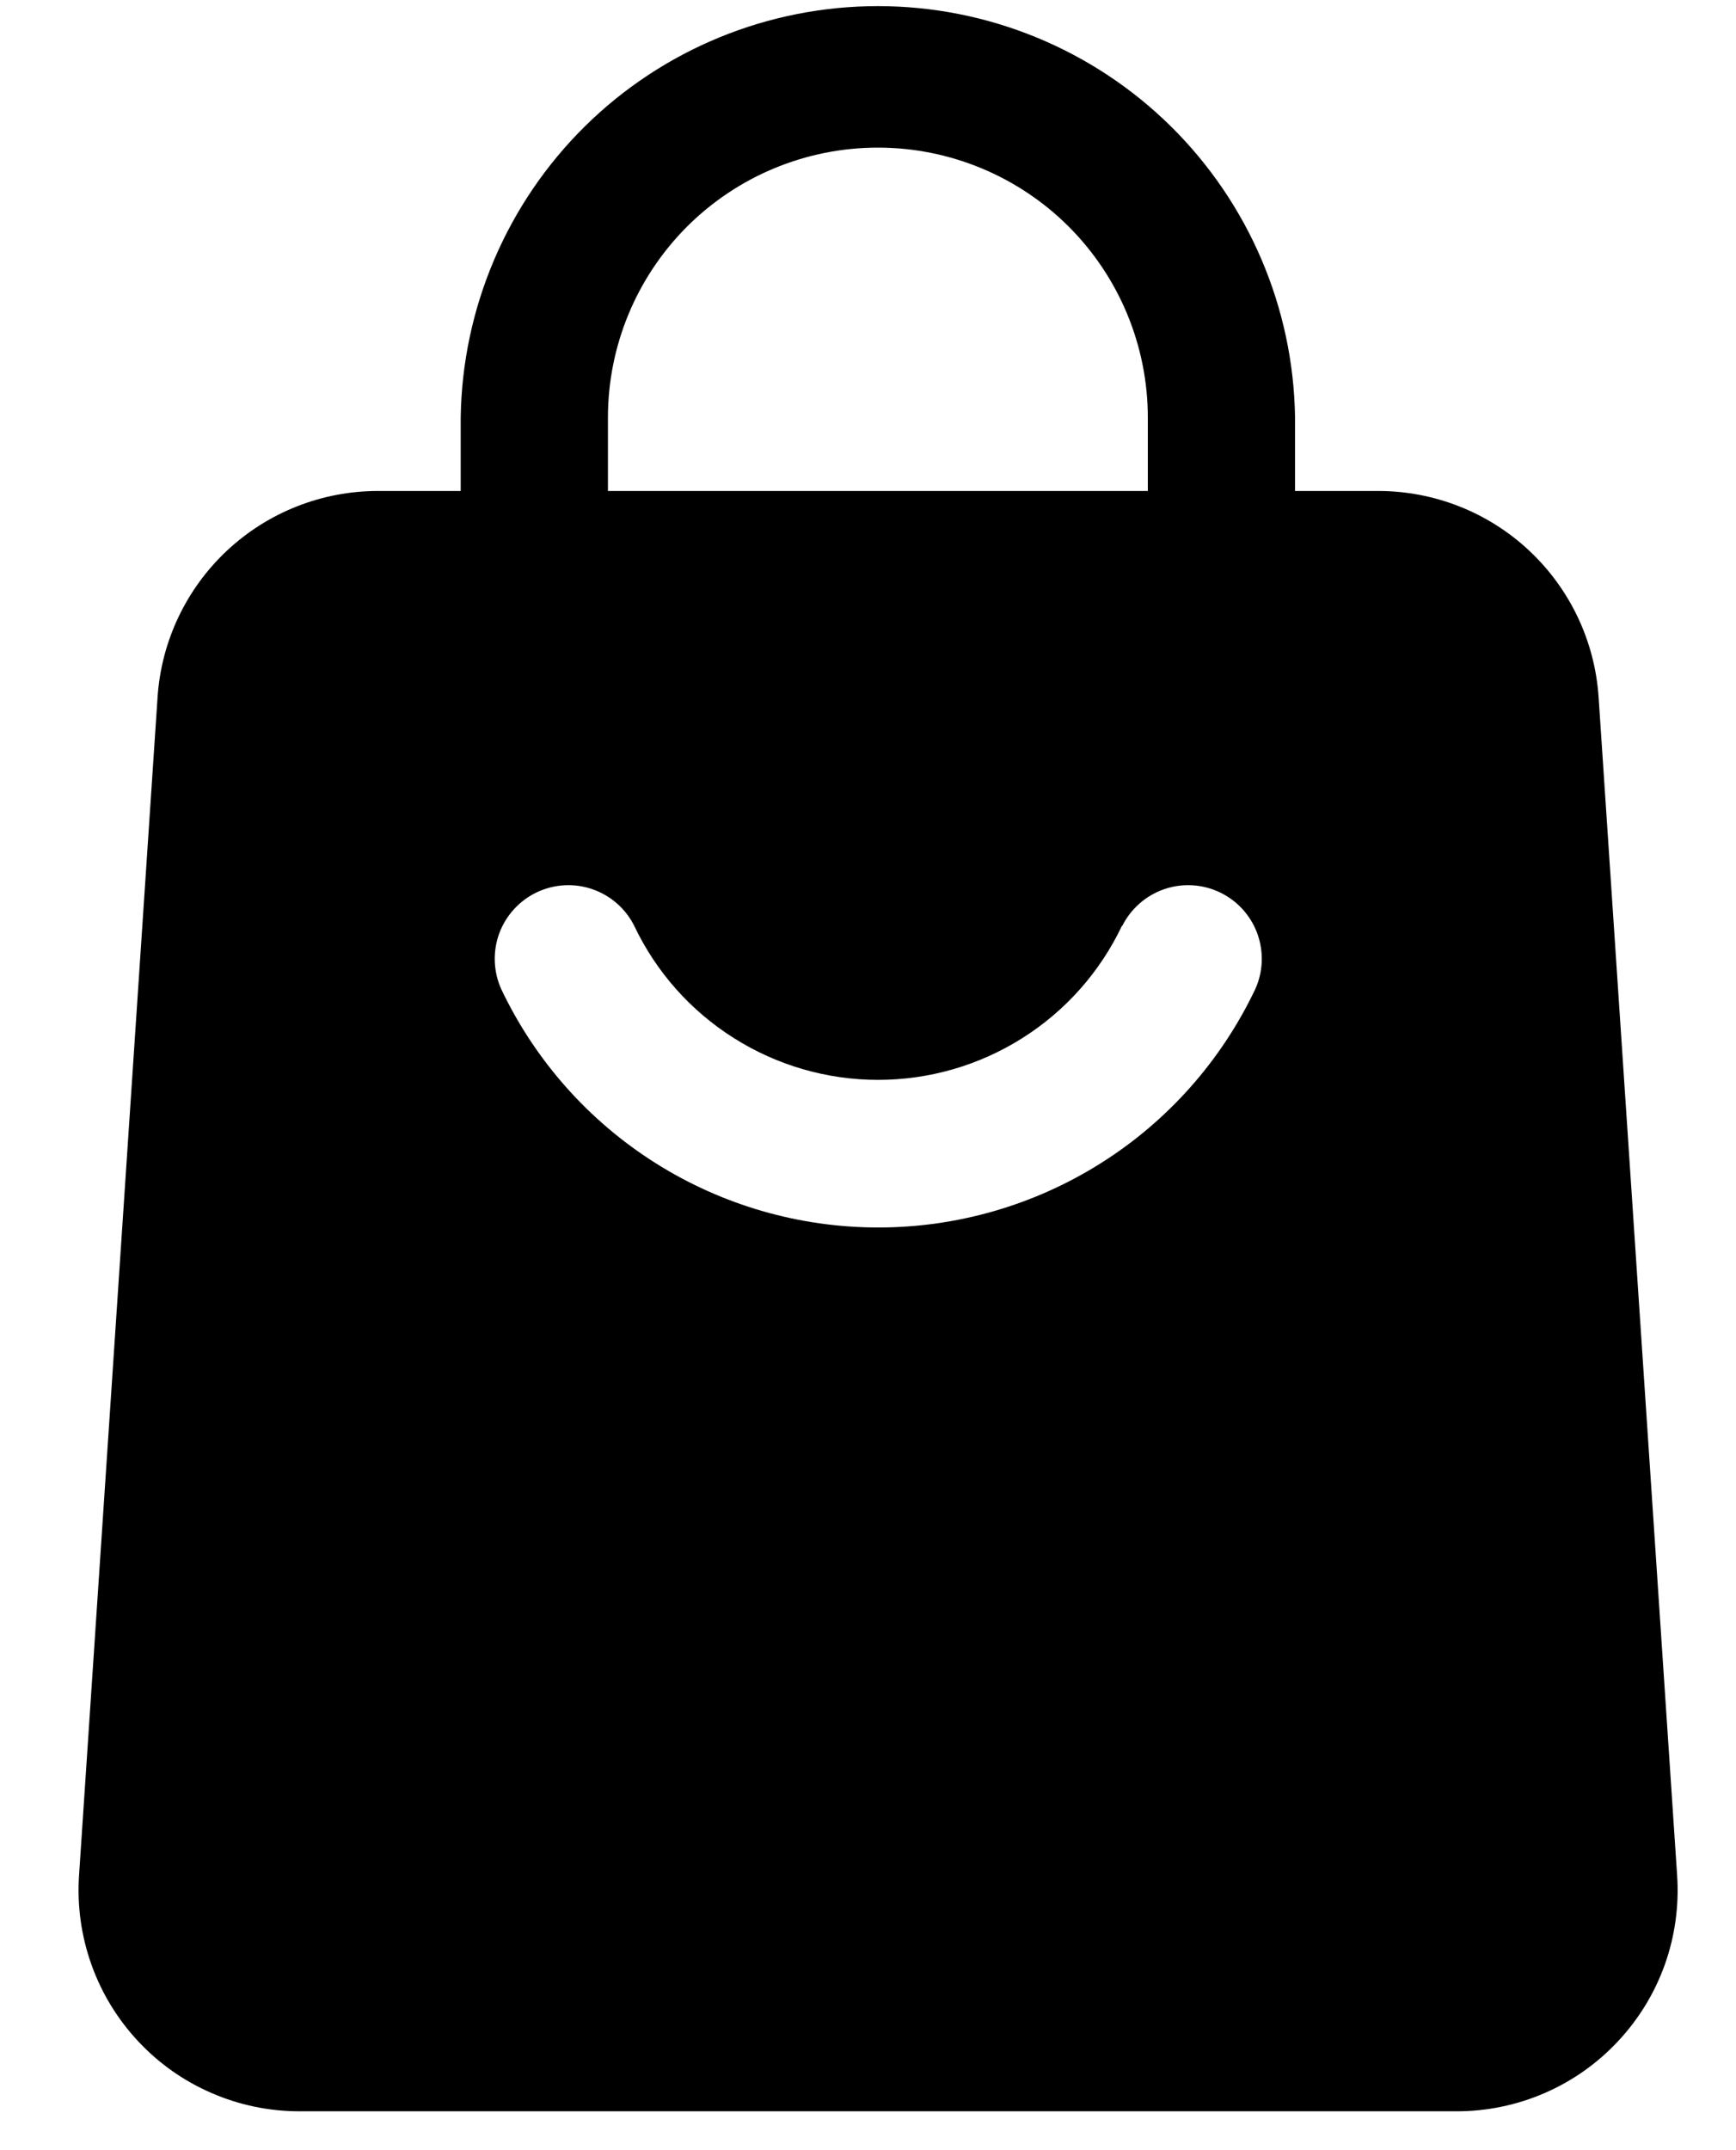 <svg width="21" height="26" viewBox="0 0 21 26" fill="none" xmlns="http://www.w3.org/2000/svg">
<path fill-rule="evenodd" clip-rule="evenodd" d="M15.666 6.828C15.67 6.948 15.65 7.067 15.607 7.178C15.564 7.29 15.499 7.391 15.416 7.477C15.333 7.563 15.233 7.632 15.123 7.678C15.013 7.725 14.895 7.749 14.775 7.749C14.656 7.749 14.538 7.725 14.428 7.678C14.318 7.632 14.218 7.563 14.135 7.477C14.052 7.391 13.987 7.29 13.944 7.178C13.901 7.067 13.881 6.948 13.885 6.828V5.05C13.885 4.184 13.541 3.354 12.929 2.741C12.316 2.129 11.486 1.785 10.62 1.785C9.753 1.785 8.923 2.129 8.31 2.741C7.698 3.354 7.354 4.184 7.354 5.05V6.828C7.358 6.948 7.338 7.067 7.295 7.178C7.252 7.29 7.187 7.391 7.104 7.477C7.021 7.563 6.921 7.632 6.811 7.678C6.701 7.725 6.583 7.749 6.464 7.749C6.344 7.749 6.226 7.725 6.116 7.678C6.006 7.632 5.906 7.563 5.823 7.477C5.74 7.391 5.675 7.29 5.632 7.178C5.589 7.067 5.569 6.948 5.573 6.828V5.05C5.592 3.724 6.132 2.459 7.076 1.527C8.02 0.596 9.293 0.074 10.62 0.074C11.946 0.074 13.219 0.596 14.163 1.527C15.107 2.459 15.647 3.724 15.666 5.05V6.828Z" fill="black"/>
<path fill-rule="evenodd" clip-rule="evenodd" d="M19.338 8.431L20.288 22.68C20.312 23.045 20.262 23.411 20.139 23.756C20.016 24.101 19.823 24.416 19.573 24.683C19.323 24.951 19.021 25.164 18.686 25.309C18.35 25.455 17.988 25.53 17.622 25.53H3.622C3.256 25.53 2.894 25.455 2.559 25.309C2.223 25.164 1.921 24.951 1.671 24.683C1.421 24.416 1.229 24.101 1.106 23.756C0.983 23.411 0.932 23.045 0.956 22.68L1.906 8.431C1.951 7.755 2.251 7.122 2.745 6.659C3.239 6.196 3.891 5.938 4.568 5.937H16.668C17.347 5.936 18 6.193 18.496 6.656C18.992 7.12 19.293 7.754 19.338 8.431ZM13.572 11.195C13.307 11.753 12.889 12.224 12.367 12.553C11.845 12.883 11.24 13.058 10.622 13.058C10.005 13.058 9.4 12.883 8.878 12.553C8.355 12.224 7.937 11.753 7.672 11.195C7.568 10.987 7.386 10.828 7.165 10.752C6.945 10.676 6.704 10.69 6.493 10.79C6.283 10.89 6.12 11.069 6.039 11.287C5.959 11.506 5.968 11.748 6.063 11.96C6.473 12.823 7.119 13.552 7.926 14.062C8.733 14.572 9.669 14.843 10.624 14.843C11.579 14.843 12.515 14.572 13.322 14.062C14.13 13.552 14.775 12.823 15.185 11.96C15.281 11.748 15.289 11.506 15.209 11.287C15.129 11.069 14.966 10.89 14.755 10.79C14.545 10.69 14.303 10.676 14.083 10.752C13.863 10.828 13.681 10.987 13.576 11.195H13.572Z" fill="black"/>
</svg>
